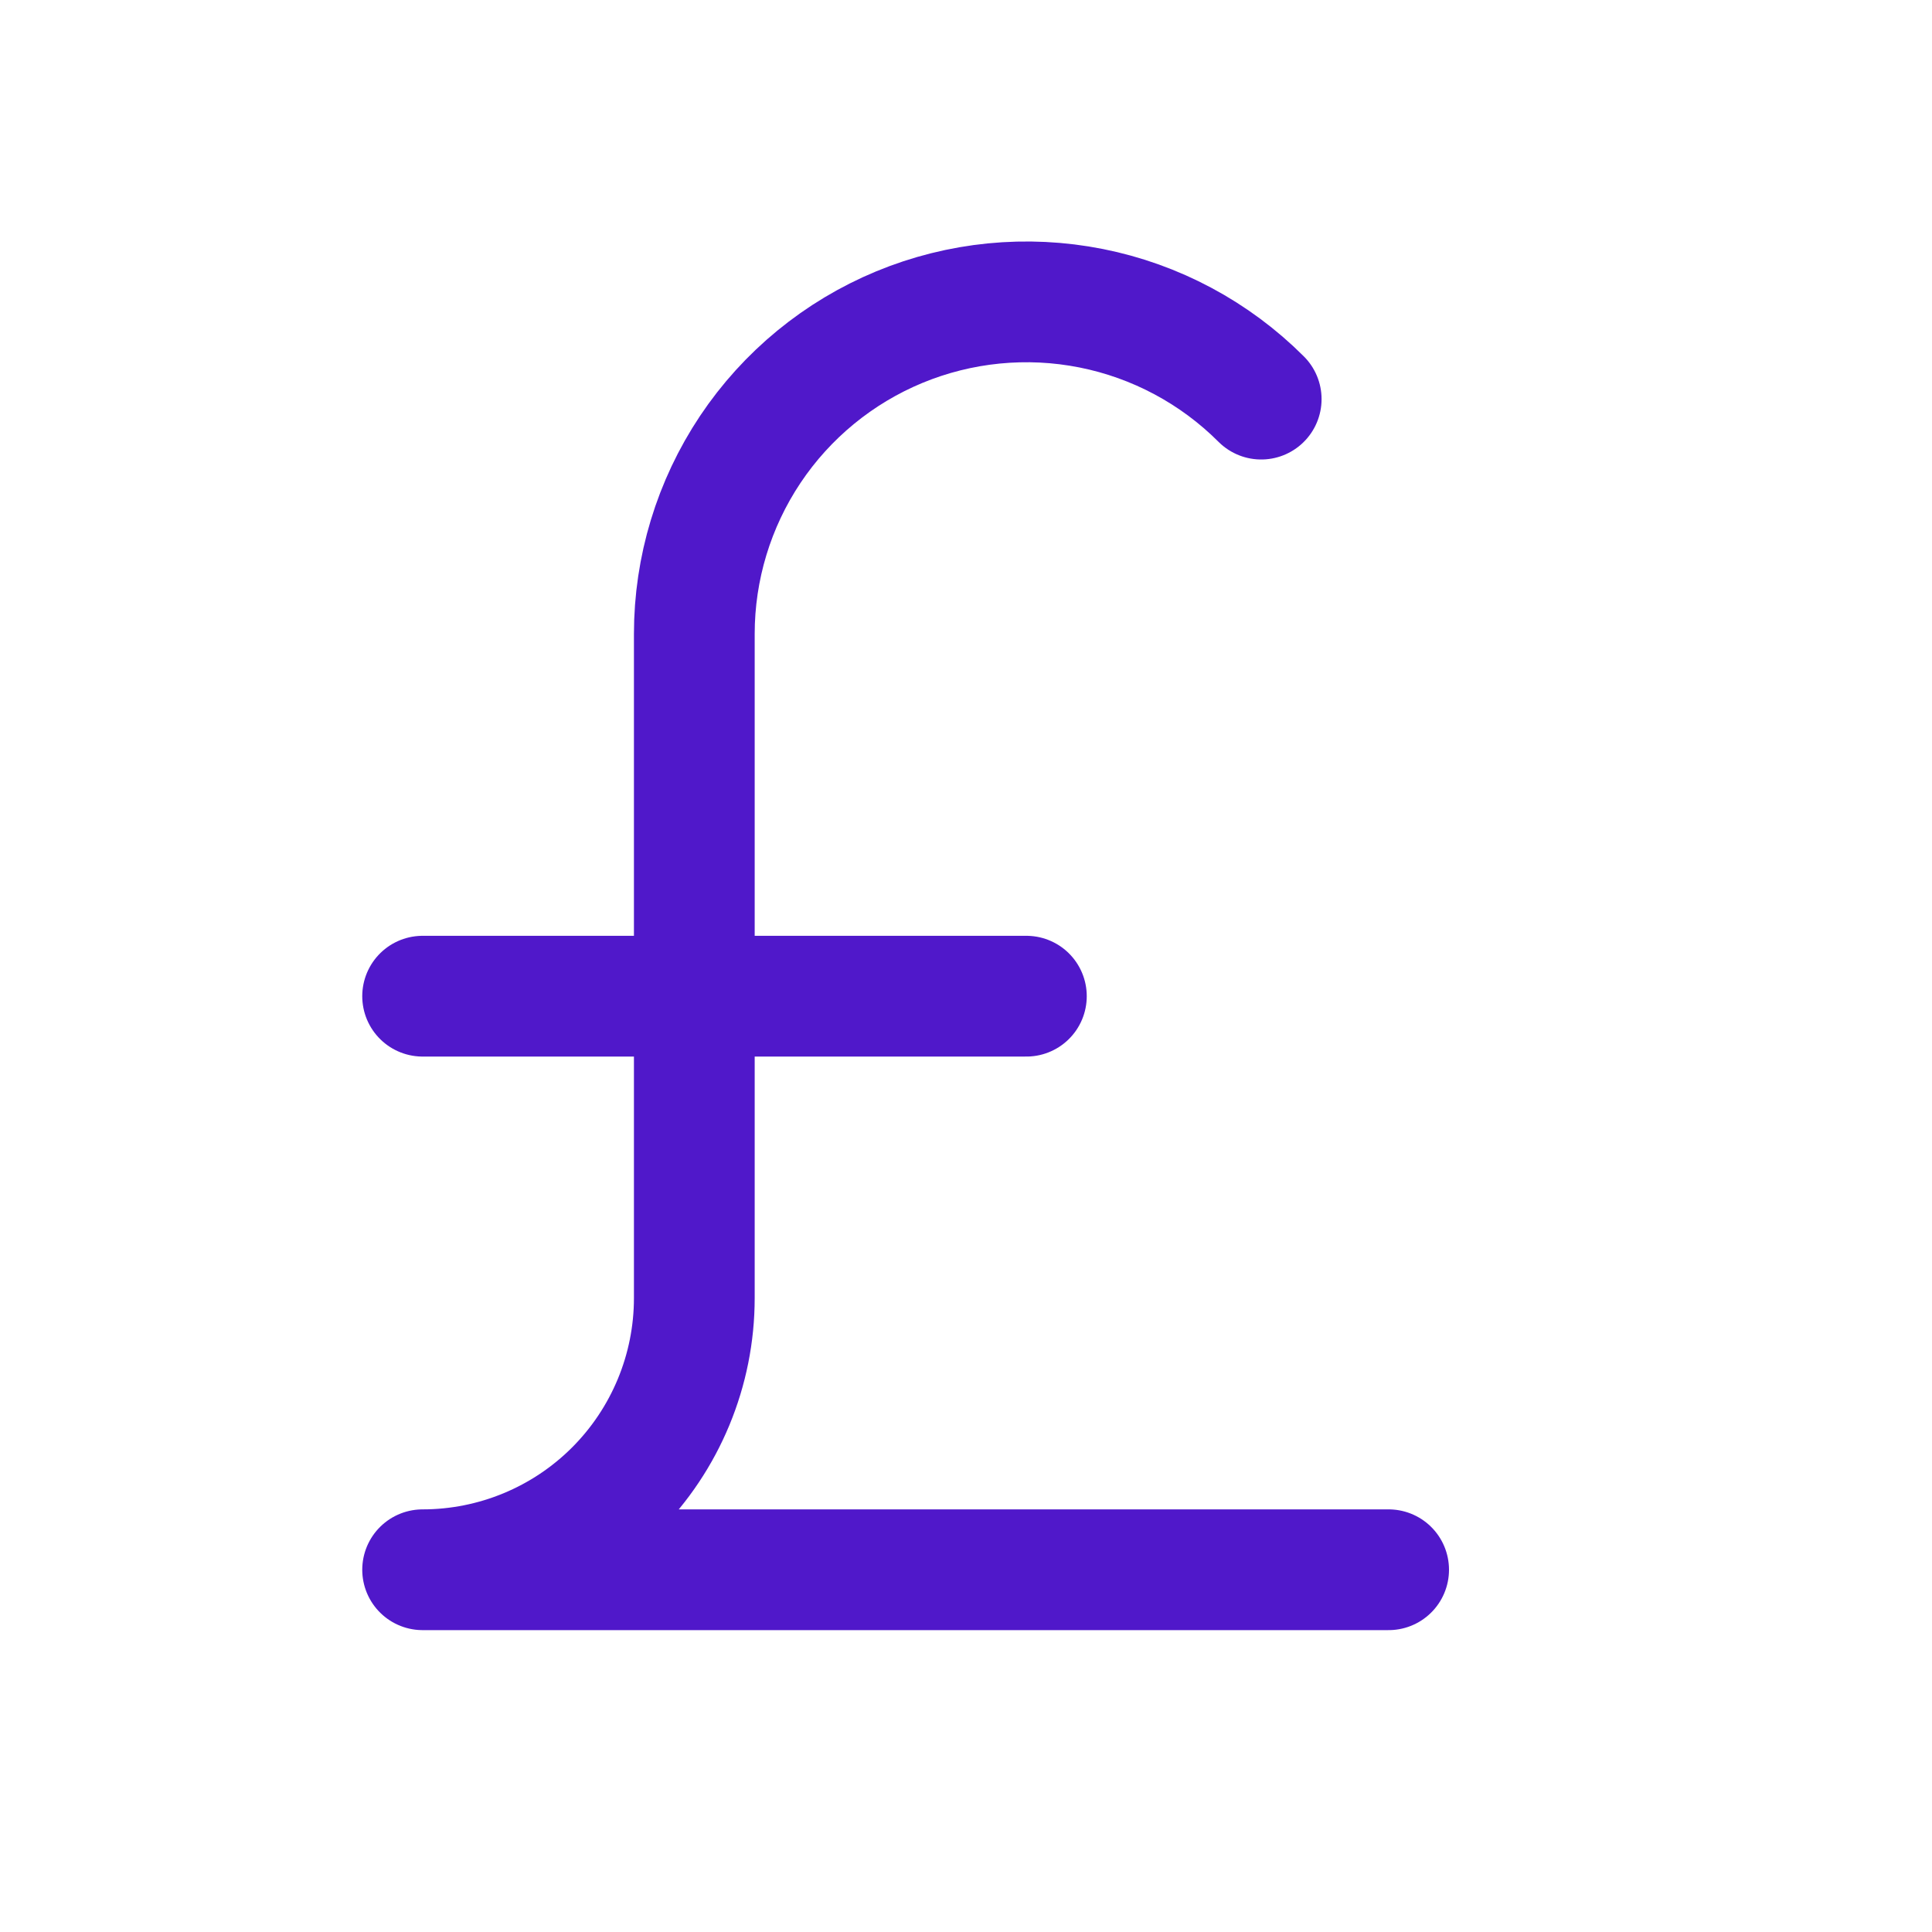 <svg width="24" height="24" viewBox="0 0 24 24" fill="none" xmlns="http://www.w3.org/2000/svg">
<path d="M5.25 12.375H12.75" stroke="#5018CA" stroke-width="1.5" stroke-linecap="round" stroke-linejoin="round"/>
<path d="M17.25 19.5H5.25C6.145 19.5 7.004 19.144 7.636 18.512C8.269 17.879 8.625 17.02 8.625 16.125V7.875C8.625 7.059 8.867 6.262 9.32 5.583C9.773 4.905 10.418 4.376 11.171 4.064C11.925 3.752 12.755 3.67 13.555 3.829C14.355 3.988 15.09 4.381 15.667 4.958" stroke="#5018CA" stroke-width="1.5" stroke-linecap="round" stroke-linejoin="round"/>
</svg>
